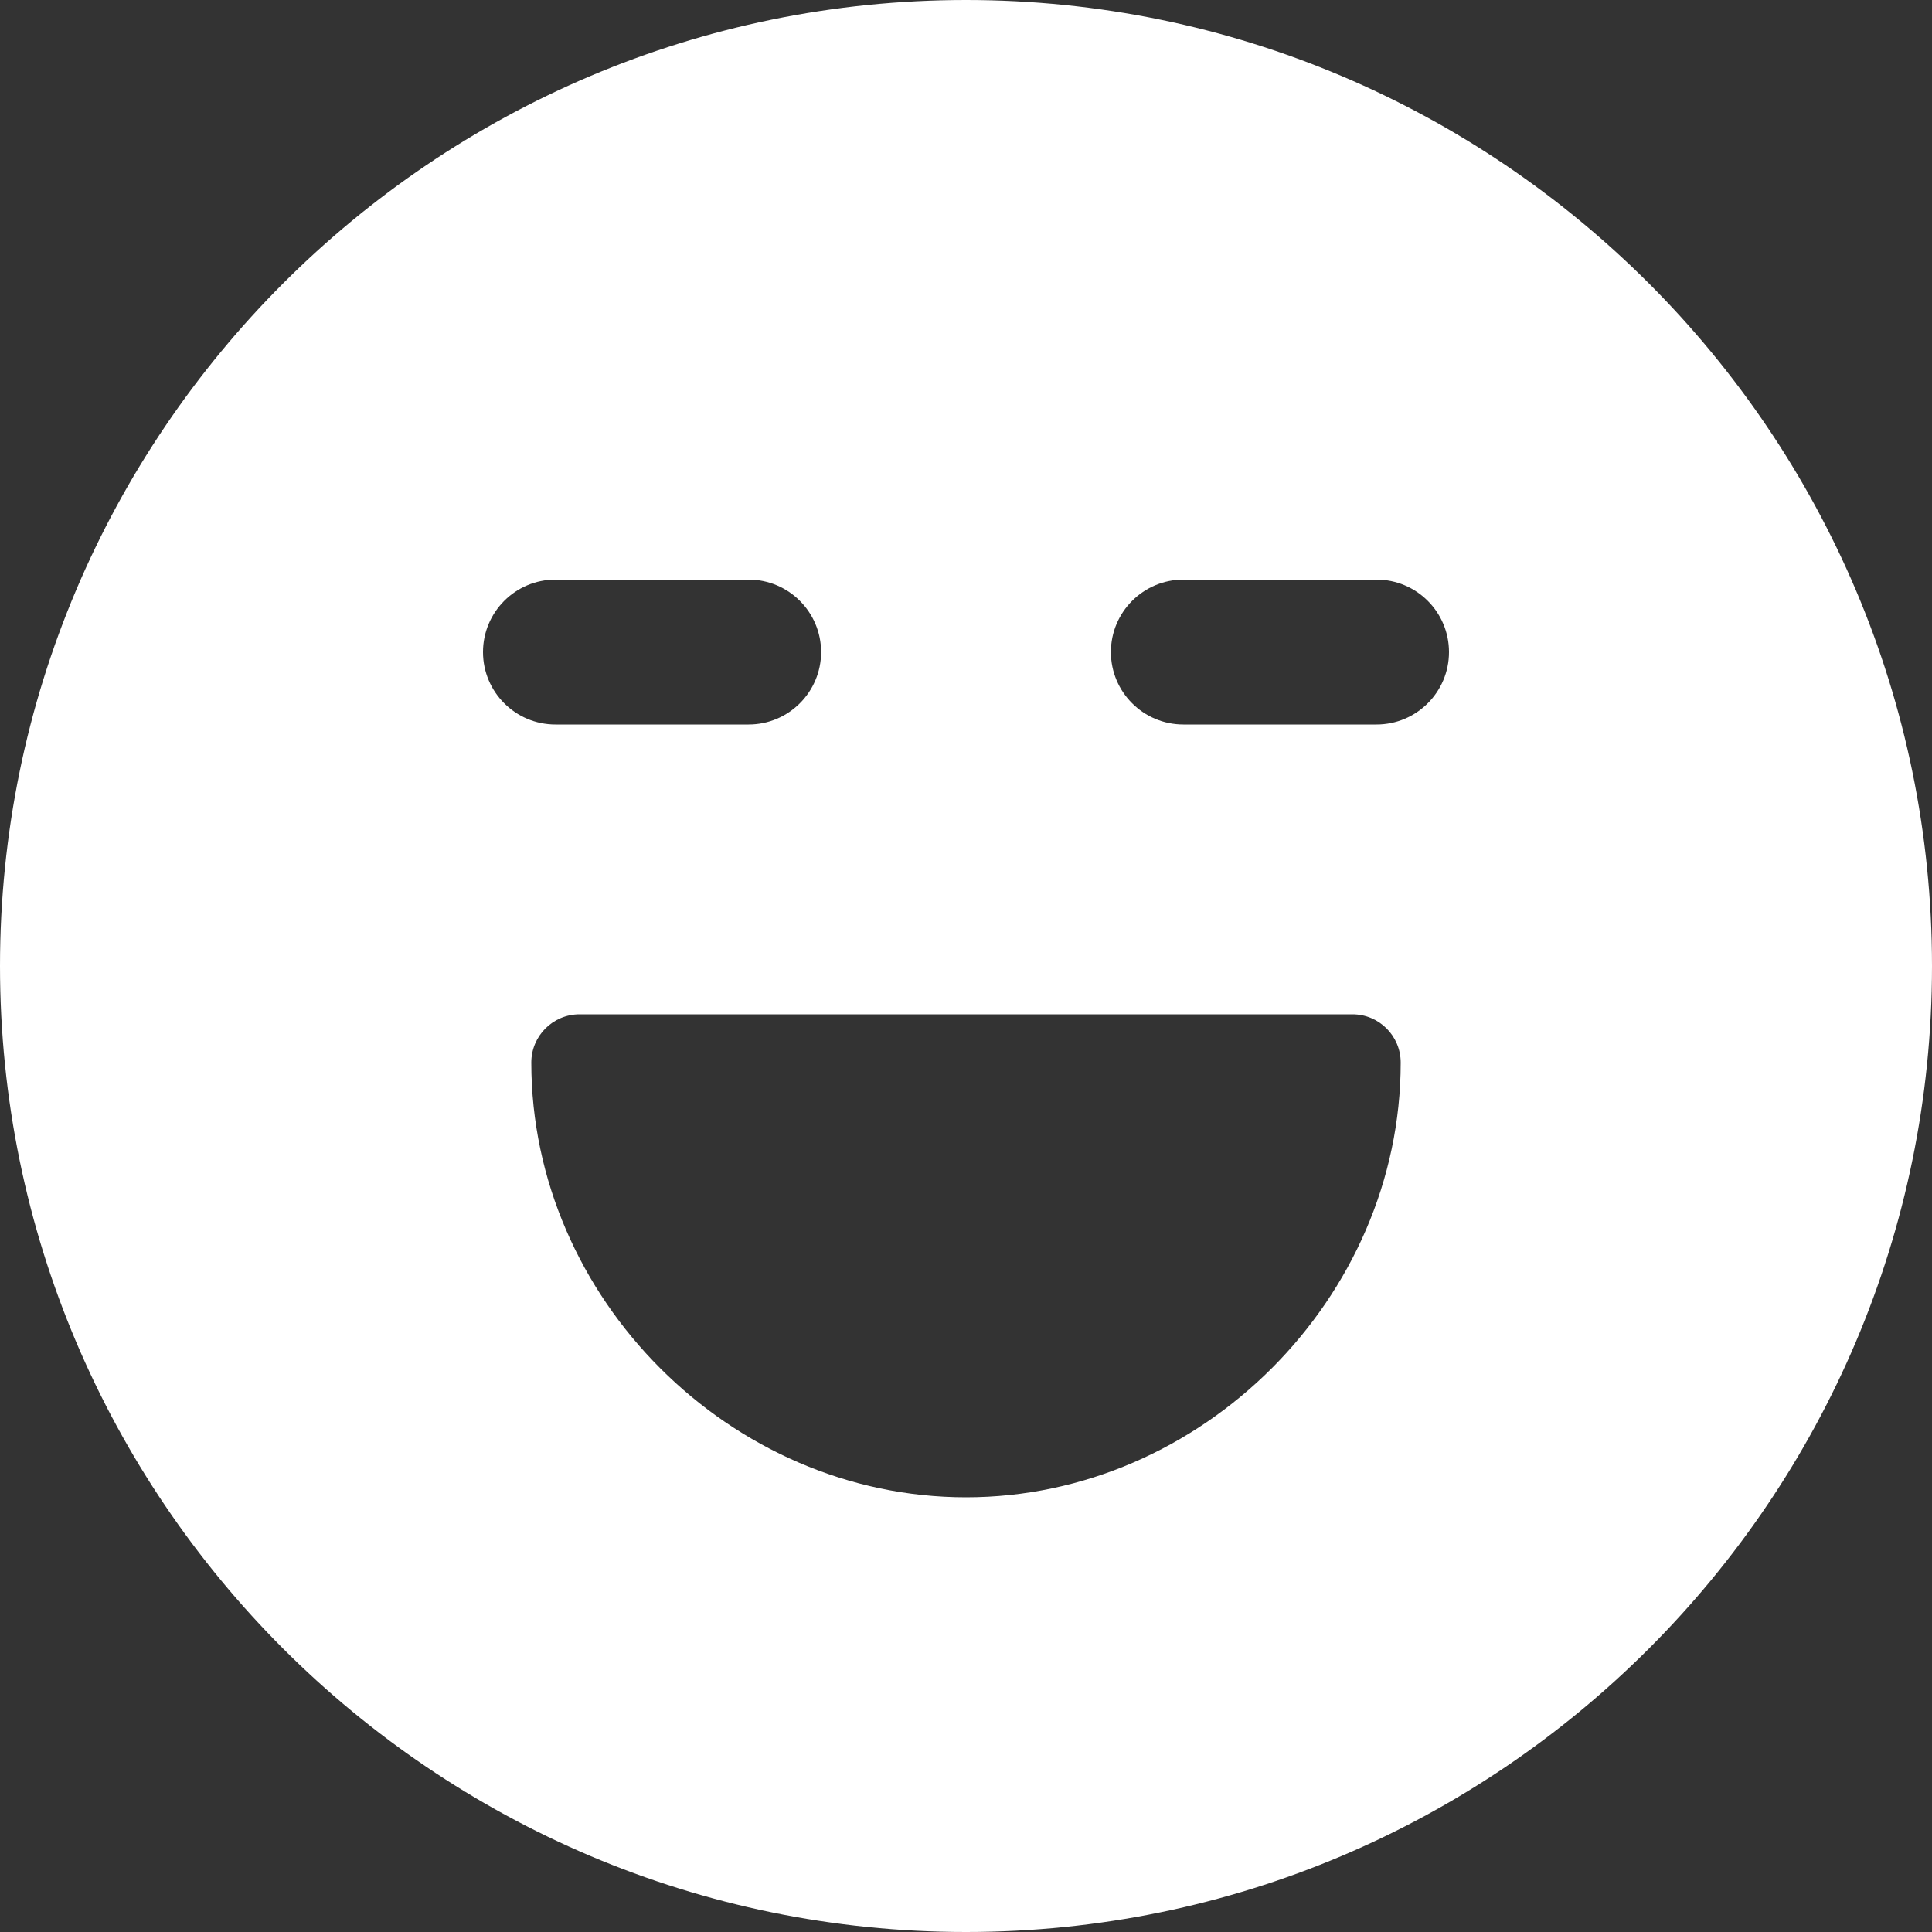 <svg width="41" height="41" viewBox="0 0 41 41" fill="none" xmlns="http://www.w3.org/2000/svg">
<rect x="0" y="0" width="41" height="41" fill="#333333" stroke="none"/>
<path d="M20.5 0C9.196 0 0 9.196 0 20.5C0 31.804 9.196 41 20.5 41C31.804 41 41 31.804 41 20.5C41 9.196 31.804 0 20.5 0ZM11.787 12.3H15.887C16.736 12.3 17.425 12.989 17.425 13.838C17.425 14.686 16.736 15.375 15.887 15.375H11.787C10.939 15.375 10.25 14.686 10.25 13.838C10.25 12.989 10.939 12.3 11.787 12.3ZM25.113 12.3H29.212C30.061 12.3 30.75 12.989 30.75 13.838C30.75 14.686 30.061 15.375 29.212 15.375H25.113C24.264 15.375 23.575 14.686 23.575 13.838C23.575 12.989 24.264 12.3 25.113 12.3ZM12.3 21.525H28.7C29.267 21.525 29.725 21.983 29.725 22.55C29.725 27.551 25.501 31.775 20.5 31.775C15.499 31.775 11.275 27.551 11.275 22.55C11.275 21.983 11.733 21.525 12.3 21.525Z" fill="white"/>
</svg>
